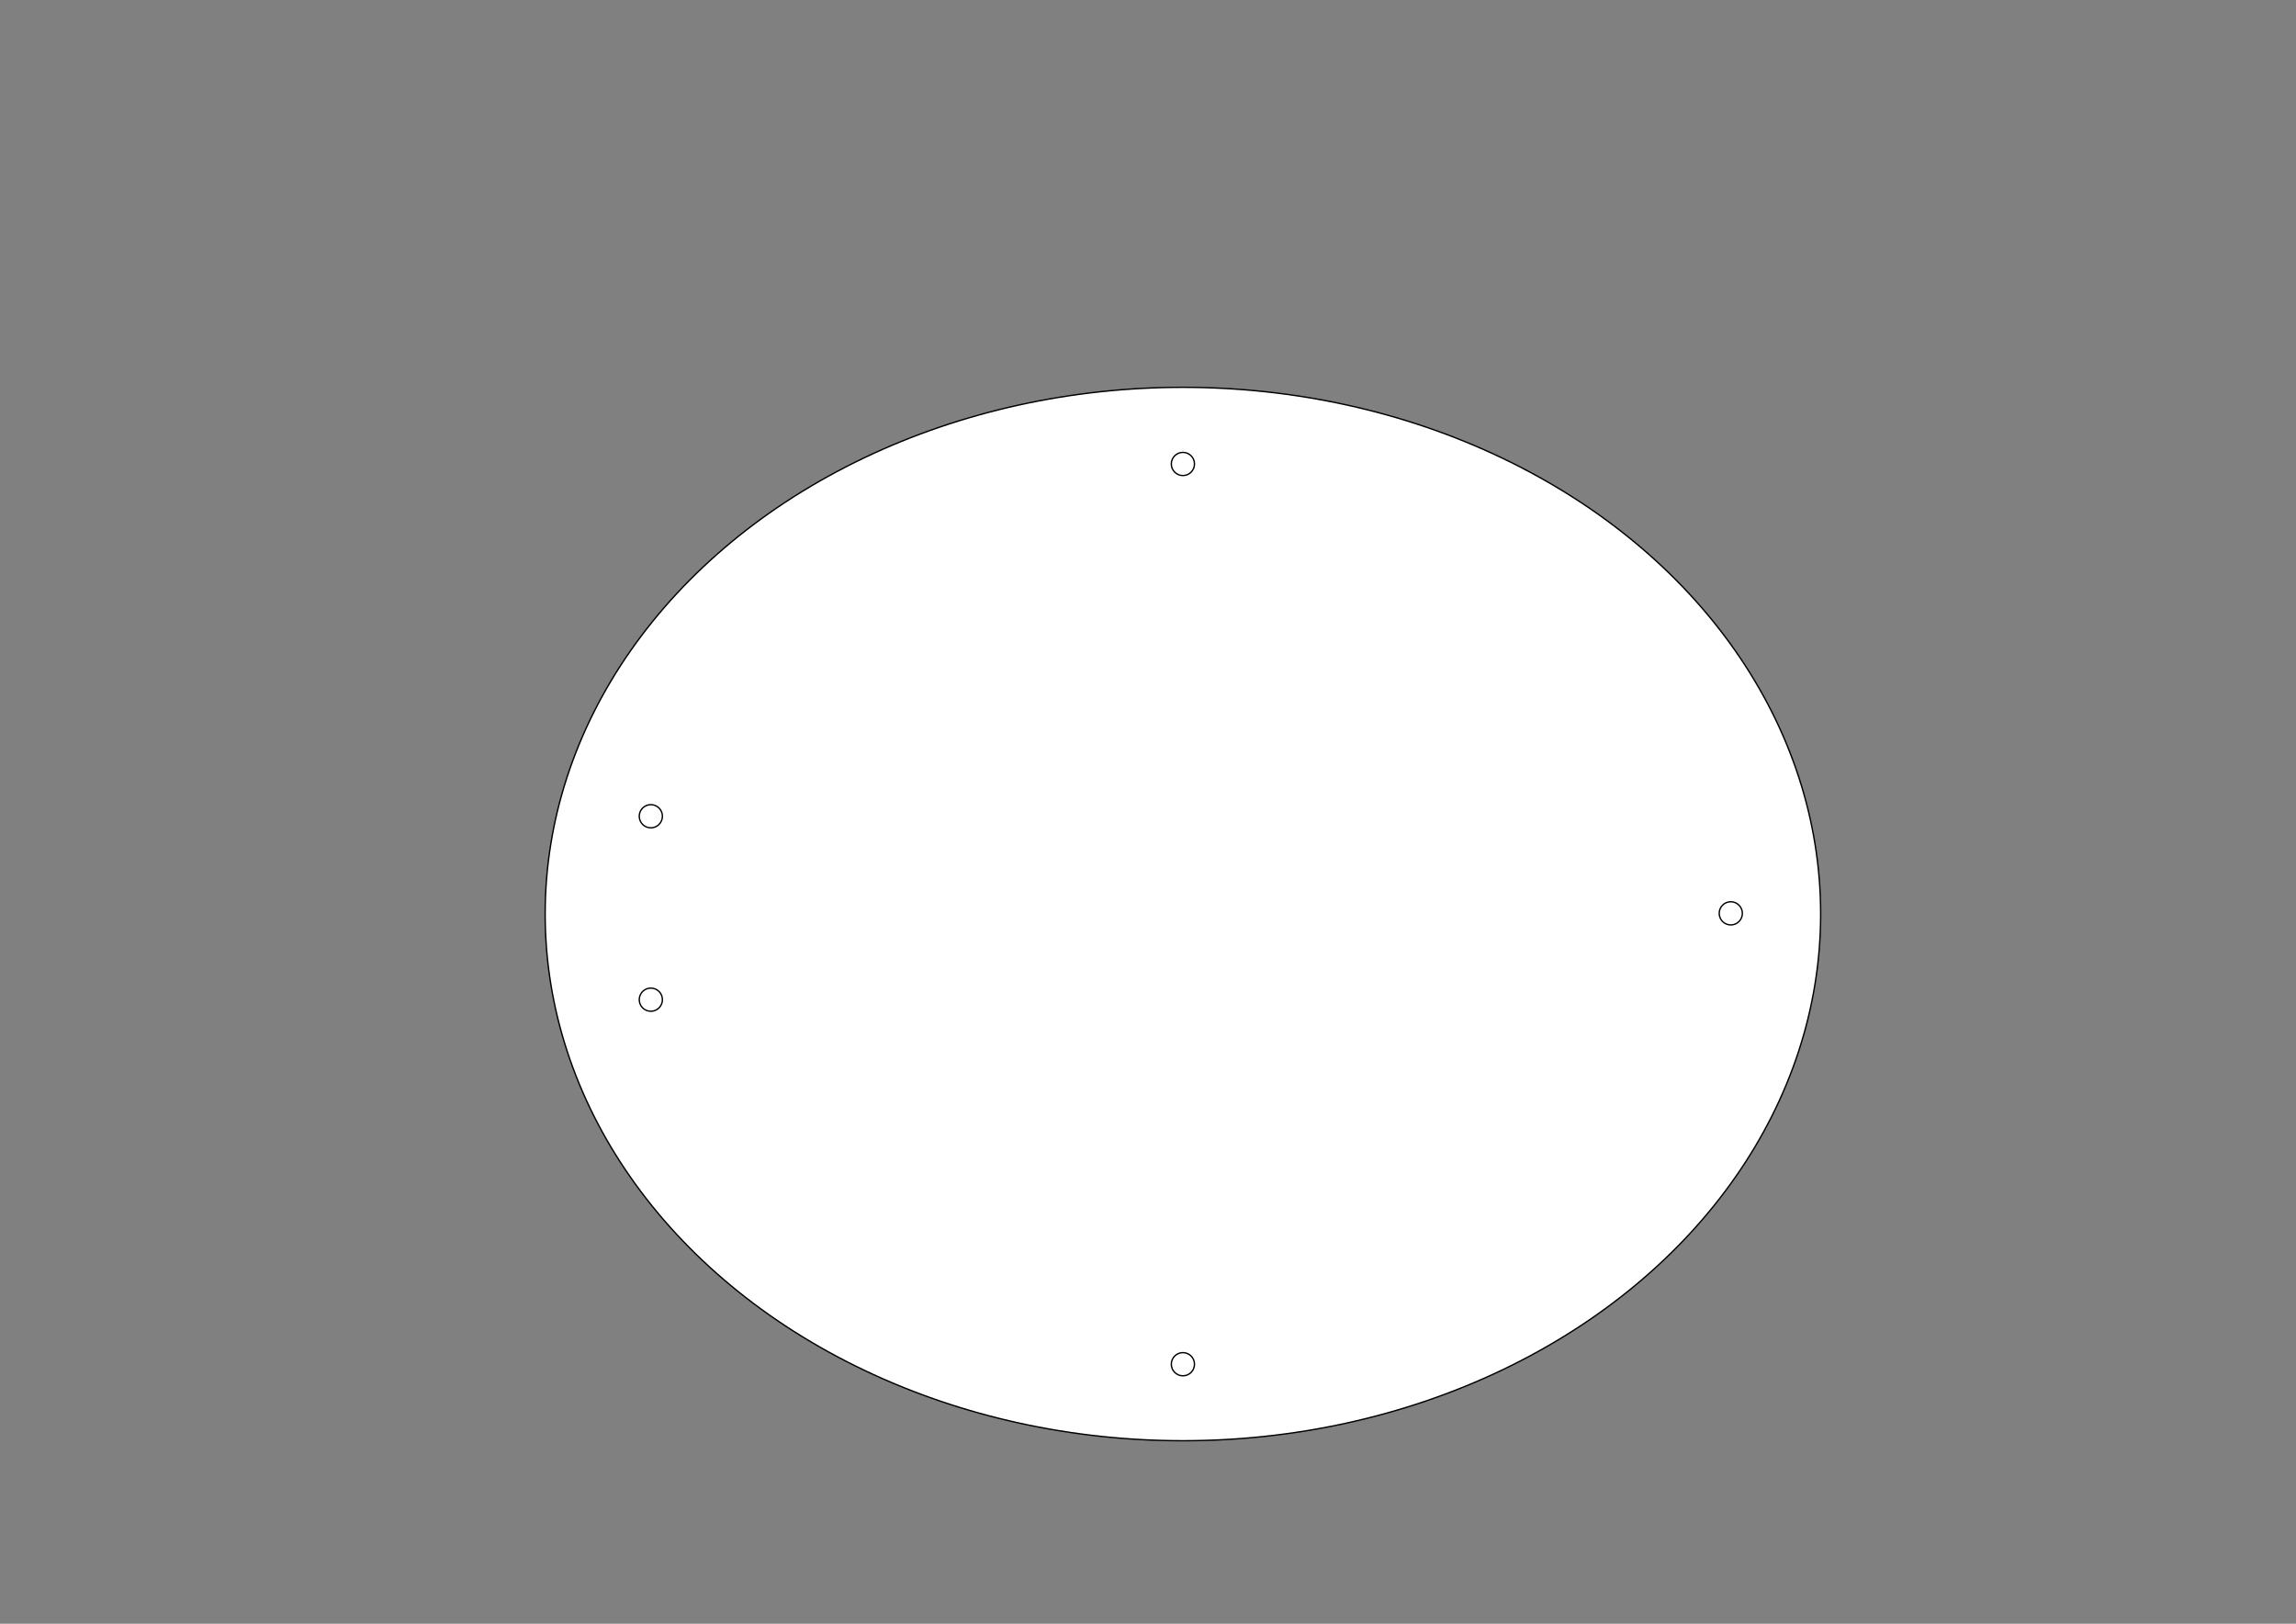 <?xml version="1.0" encoding="utf-8"?>
<!-- Generator: Adobe Illustrator 27.5.0, SVG Export Plug-In . SVG Version: 6.00 Build 0)  -->
<svg version="1.1" id="Layer_1" xmlns="http://www.w3.org/2000/svg" xmlns:xlink="http://www.w3.org/1999/xlink" x="0px" y="0px"
	 viewBox="0 0 1683.8 1190.6" style="enable-background:new 0 0 1683.8 1190.6;" xml:space="preserve">
<rect x="0" y="0" width="1683.8" height="1190.6" fill="#808080" stroke="none"/>
<style type="text/css">
	.st0{fill:#FFFFFF;stroke:#000000;stroke-miterlimit:10;}
	.st1{fill:none;stroke:#000000;stroke-miterlimit:10;}
</style>
<g>
	<ellipse class="st0" cx="867.5" cy="670.2" rx="467.7" ry="386.2"/>
	<line class="st1" x1="501.3" y1="599.6" x2="501.3" y2="599.6"/>
	<path class="st1" d="M867.5,331.7c4.7,0,8.5,3.8,8.5,8.5c0,4.7-3.8,8.5-8.5,8.5s-8.5-3.8-8.5-8.5
		C859,335.5,862.8,331.7,867.5,331.7z M477.3,590c4.7,0,8.5,3.8,8.5,8.5c0,4.7-3.8,8.5-8.5,8.5c-4.7,0-8.5-3.8-8.5-8.5
		C468.8,593.8,472.6,590,477.3,590z M468.8,733c0-4.7,3.8-8.5,8.5-8.5c4.7,0,8.5,3.8,8.5,8.5c0,4.7-3.8,8.5-8.5,8.5
		C472.6,741.5,468.8,737.7,468.8,733z M867.5,1008.8c-4.7,0-8.5-3.8-8.5-8.5c0-4.7,3.8-8.5,8.5-8.5s8.5,3.8,8.5,8.5
		C876,1005,872.2,1008.8,867.5,1008.8z M1277.8,669.7c0,4.7-3.8,8.5-8.5,8.5s-8.5-3.8-8.5-8.5c0-4.7,3.8-8.5,8.5-8.5
		S1277.8,665.1,1277.8,669.7z"/>
	<line class="st1" x1="867.5" y1="1011.7" x2="867.5" y2="1011.7"/>
</g>
</svg>
